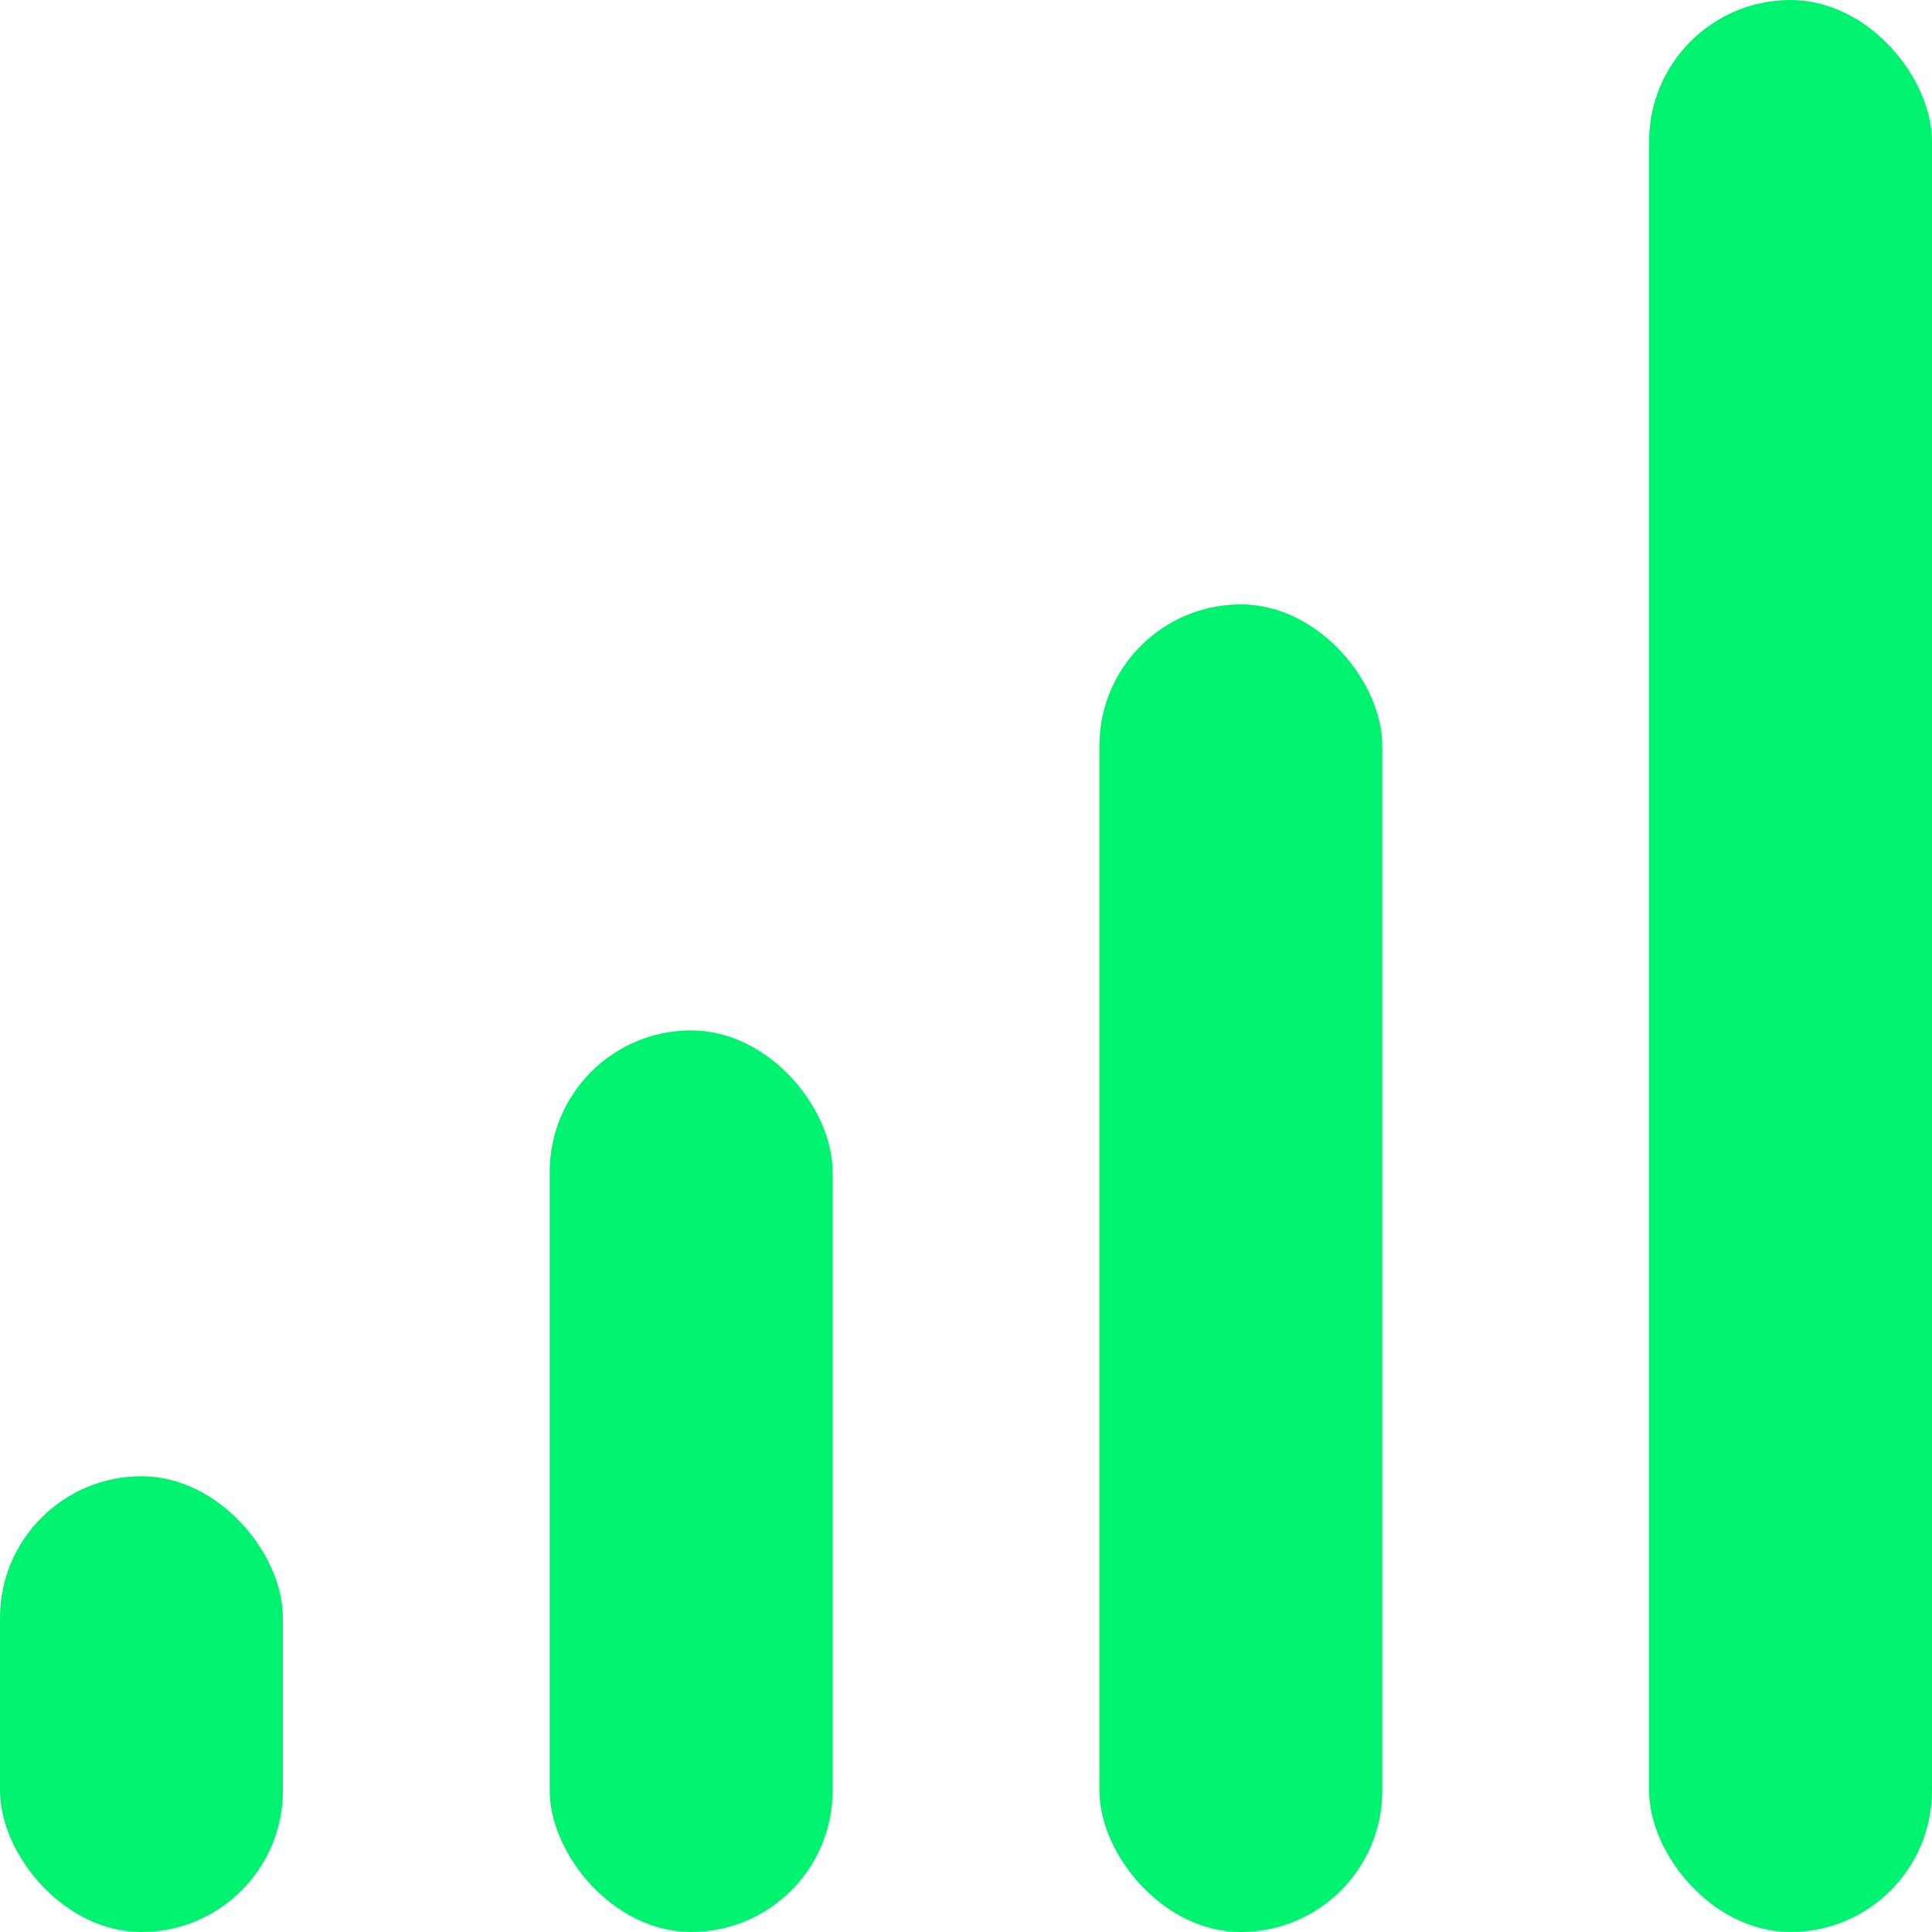 <svg width="100%" height="100%" viewBox="0 0 100 100" fill="none" xmlns="http://www.w3.org/2000/svg">
<rect x="85.356" width="14.644" height="100" rx="7.322" fill="#00F370"/>
<rect x="56.904" y="31.282" width="14.644" height="68.718" rx="7.322" fill="#00F370"/>
<rect x="28.452" y="53.333" width="14.644" height="46.667" rx="7.322" fill="#00F370"/>
<rect y="76.41" width="14.644" height="23.59" rx="7.322" fill="#00F370"/>
</svg>
